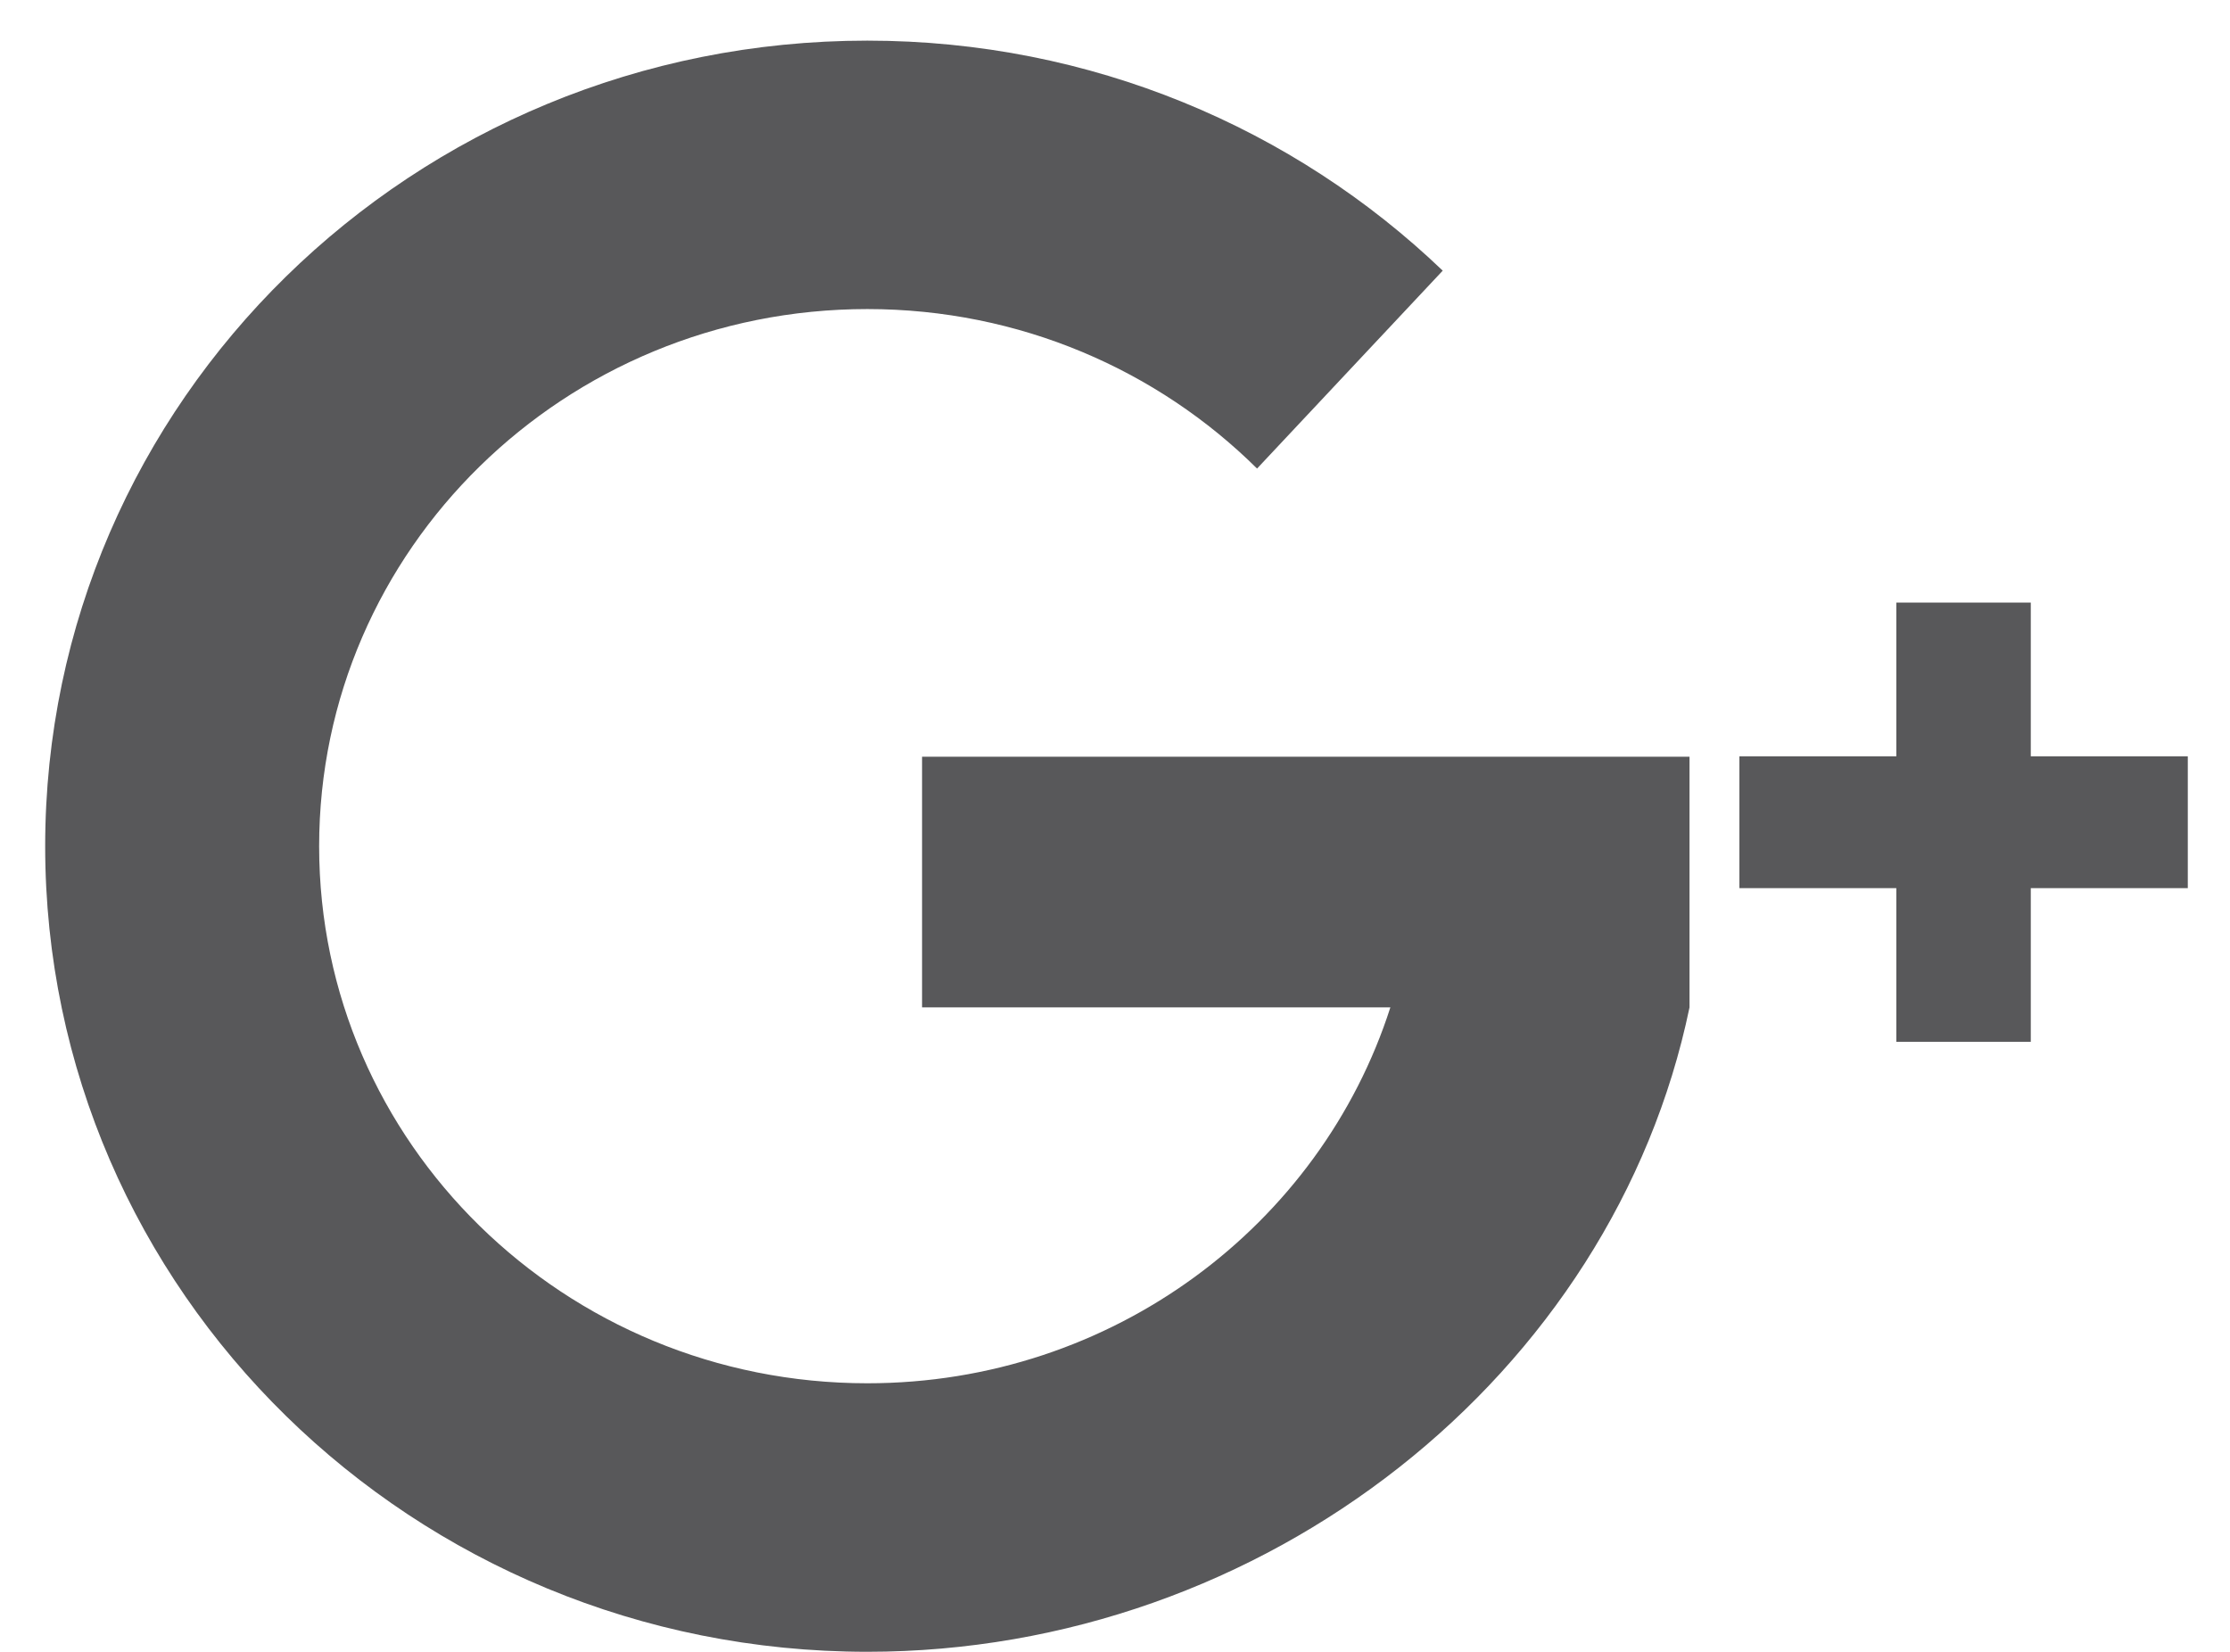 <svg 
 xmlns="http://www.w3.org/2000/svg"
 xmlns:xlink="http://www.w3.org/1999/xlink"
 width="27px" height="20px">
<path fill-rule="evenodd"  fill="rgb(88, 88, 90)"
 d="M24.588,10.753 L24.588,12.614 L22.960,12.614 L22.960,10.753 L21.060,10.753 L21.060,9.157 L22.960,9.157 L22.960,7.296 L24.588,7.296 L24.588,9.157 L26.489,9.157 L26.489,10.753 L24.588,10.753 ZM10.501,19.999 C5.003,19.999 0.547,15.634 0.547,10.246 C0.547,4.859 5.003,0.492 10.501,0.492 C13.213,0.492 15.671,1.556 17.468,3.277 L15.220,5.673 C14.017,4.481 12.346,3.742 10.501,3.742 C6.835,3.742 3.864,6.654 3.864,10.246 C3.864,13.836 6.835,16.748 10.501,16.748 C13.472,16.748 15.988,14.834 16.834,12.197 L11.164,12.197 L11.164,9.162 L20.456,9.162 L20.456,12.197 C19.532,16.649 15.319,19.999 10.501,19.999 Z"/>
</svg>